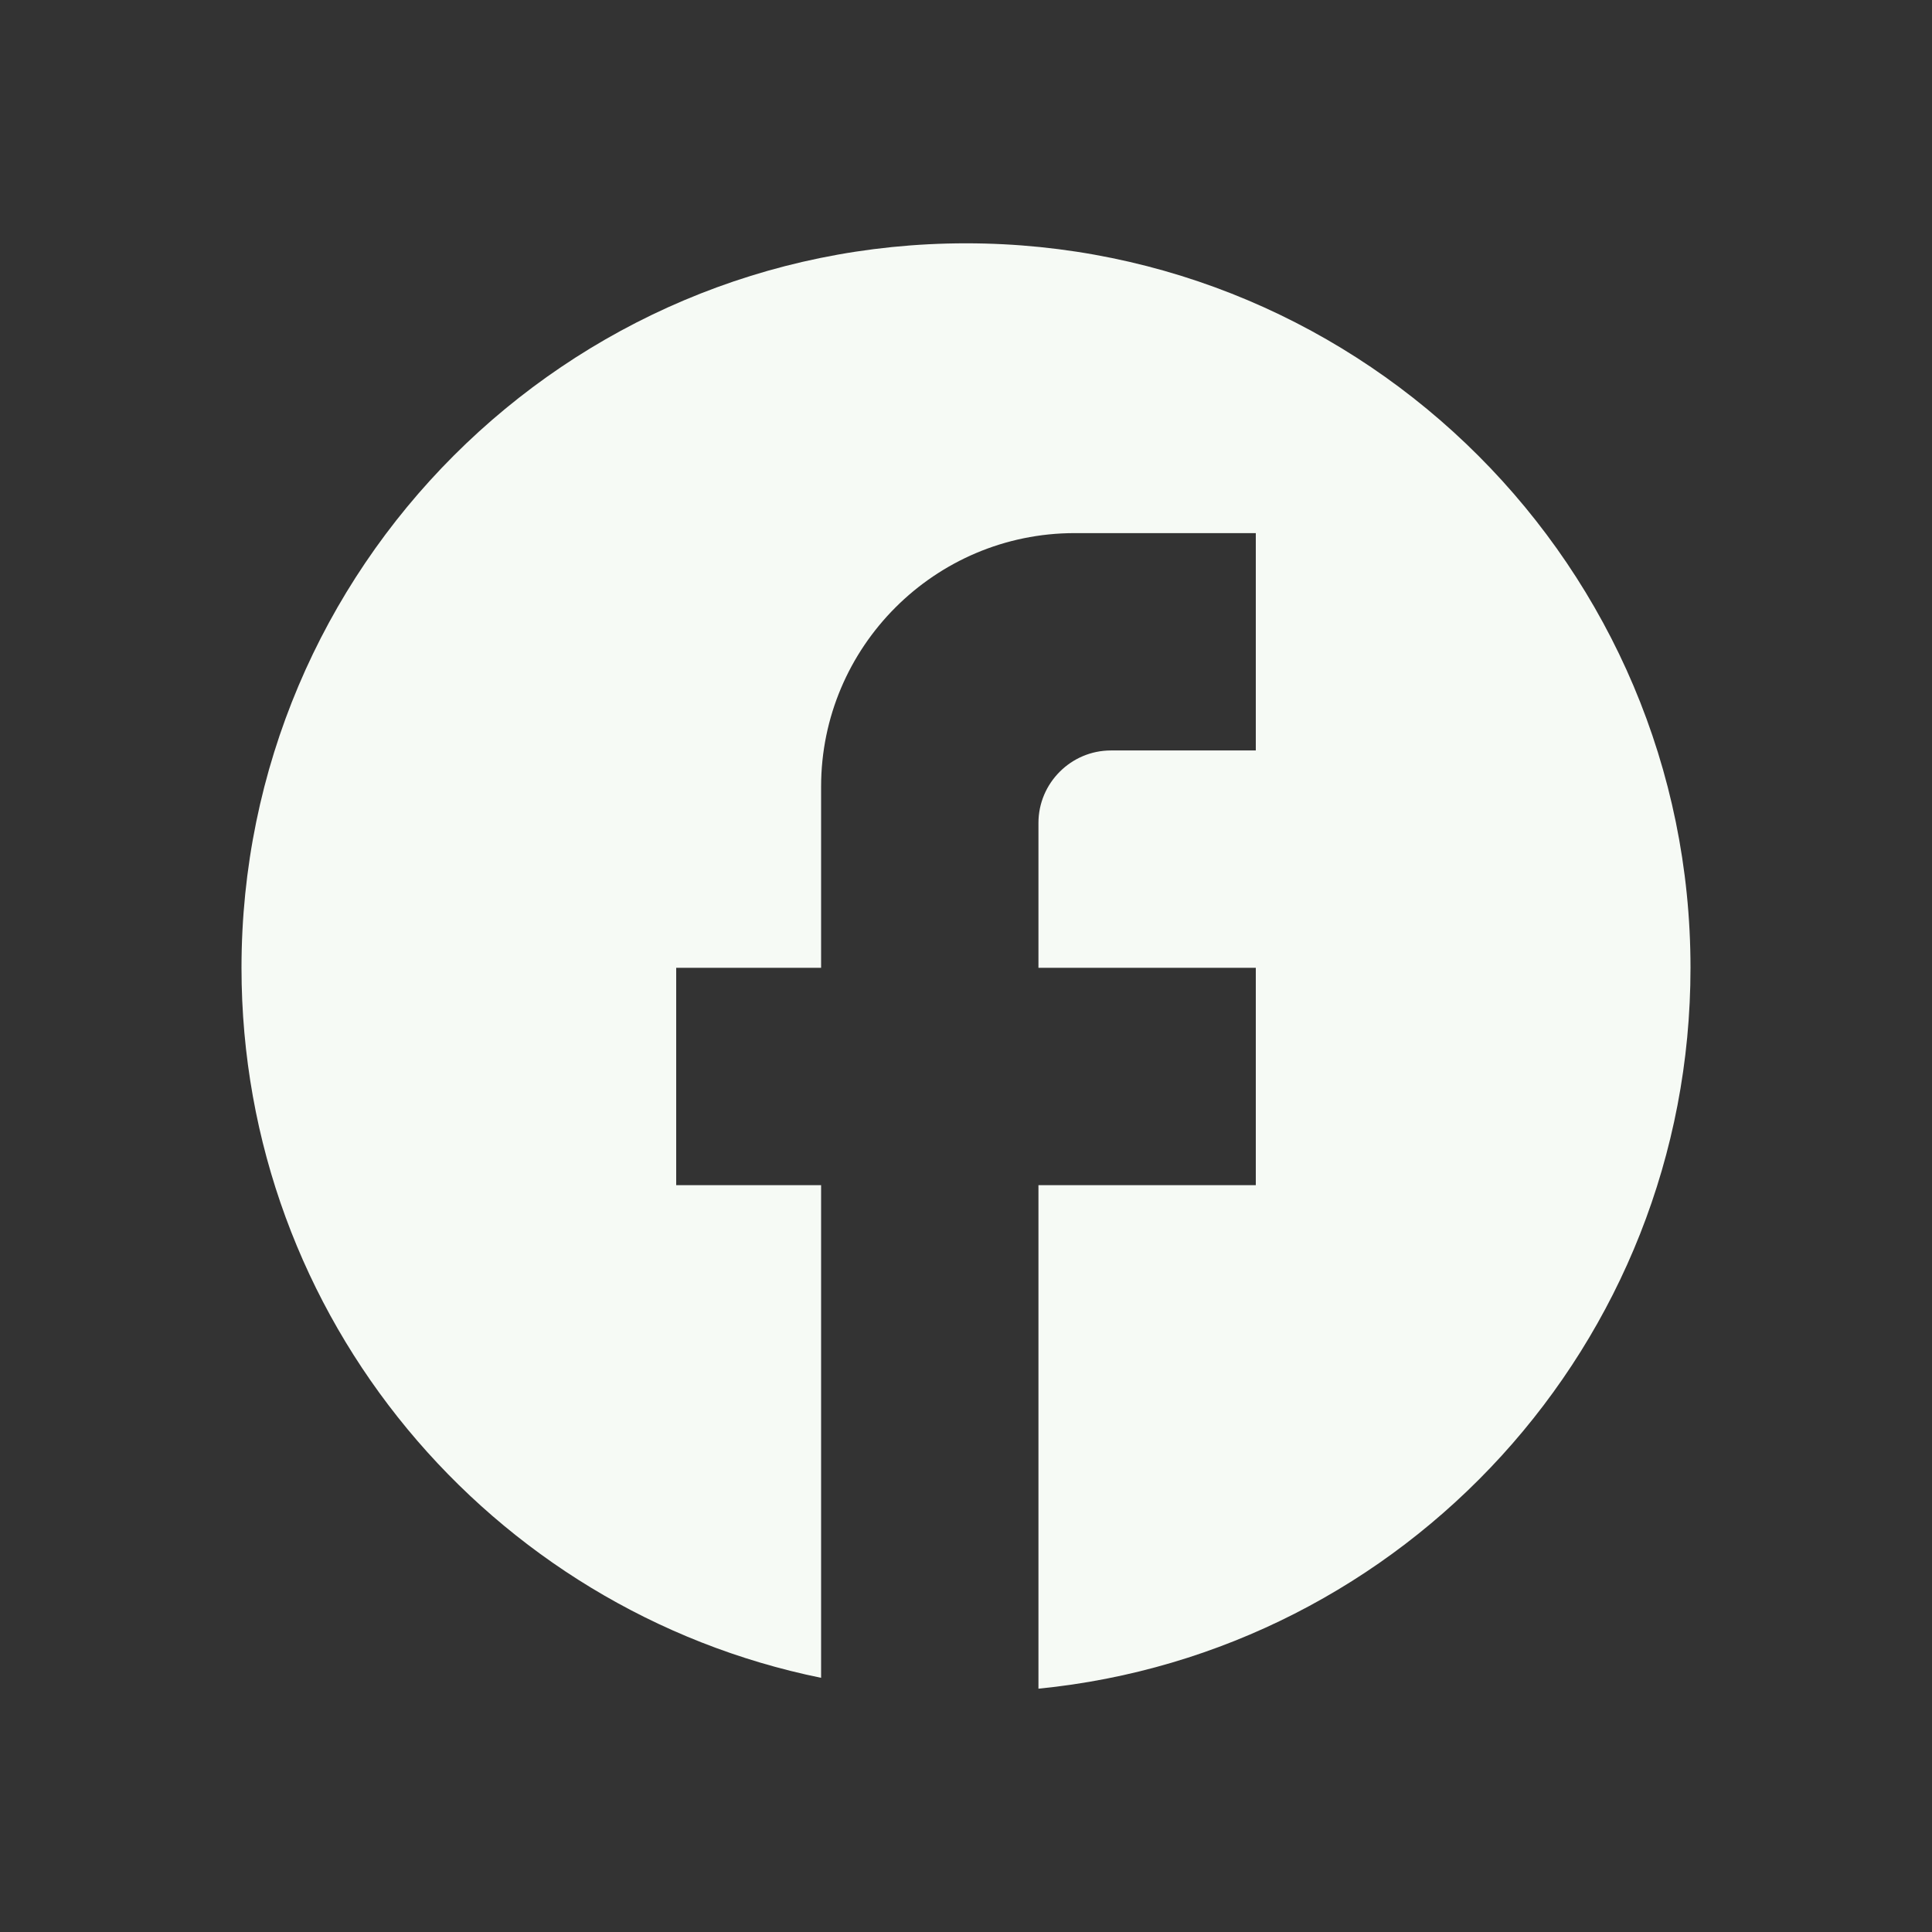 <svg width="32" height="32" viewBox="0 0 32 32" fill="none" xmlns="http://www.w3.org/2000/svg">
<rect x="0" y="0" width="32" height="32" fill="#333333" stroke="none"/>
<path d="M28 16.03C28 9.406 22.624 4.03 16 4.03C9.376 4.03 4 9.406 4 16.03C4 21.838 8.128 26.674 13.6 27.79V19.63H11.2V16.03H13.6V13.03C13.6 10.714 15.484 8.83 17.8 8.83H20.8V12.43H18.4C17.74 12.43 17.2 12.97 17.2 13.63V16.03H20.8V19.63H17.2V27.97C23.26 27.37 28 22.258 28 16.03Z" fill="#F6FAF5"/>
</svg>
